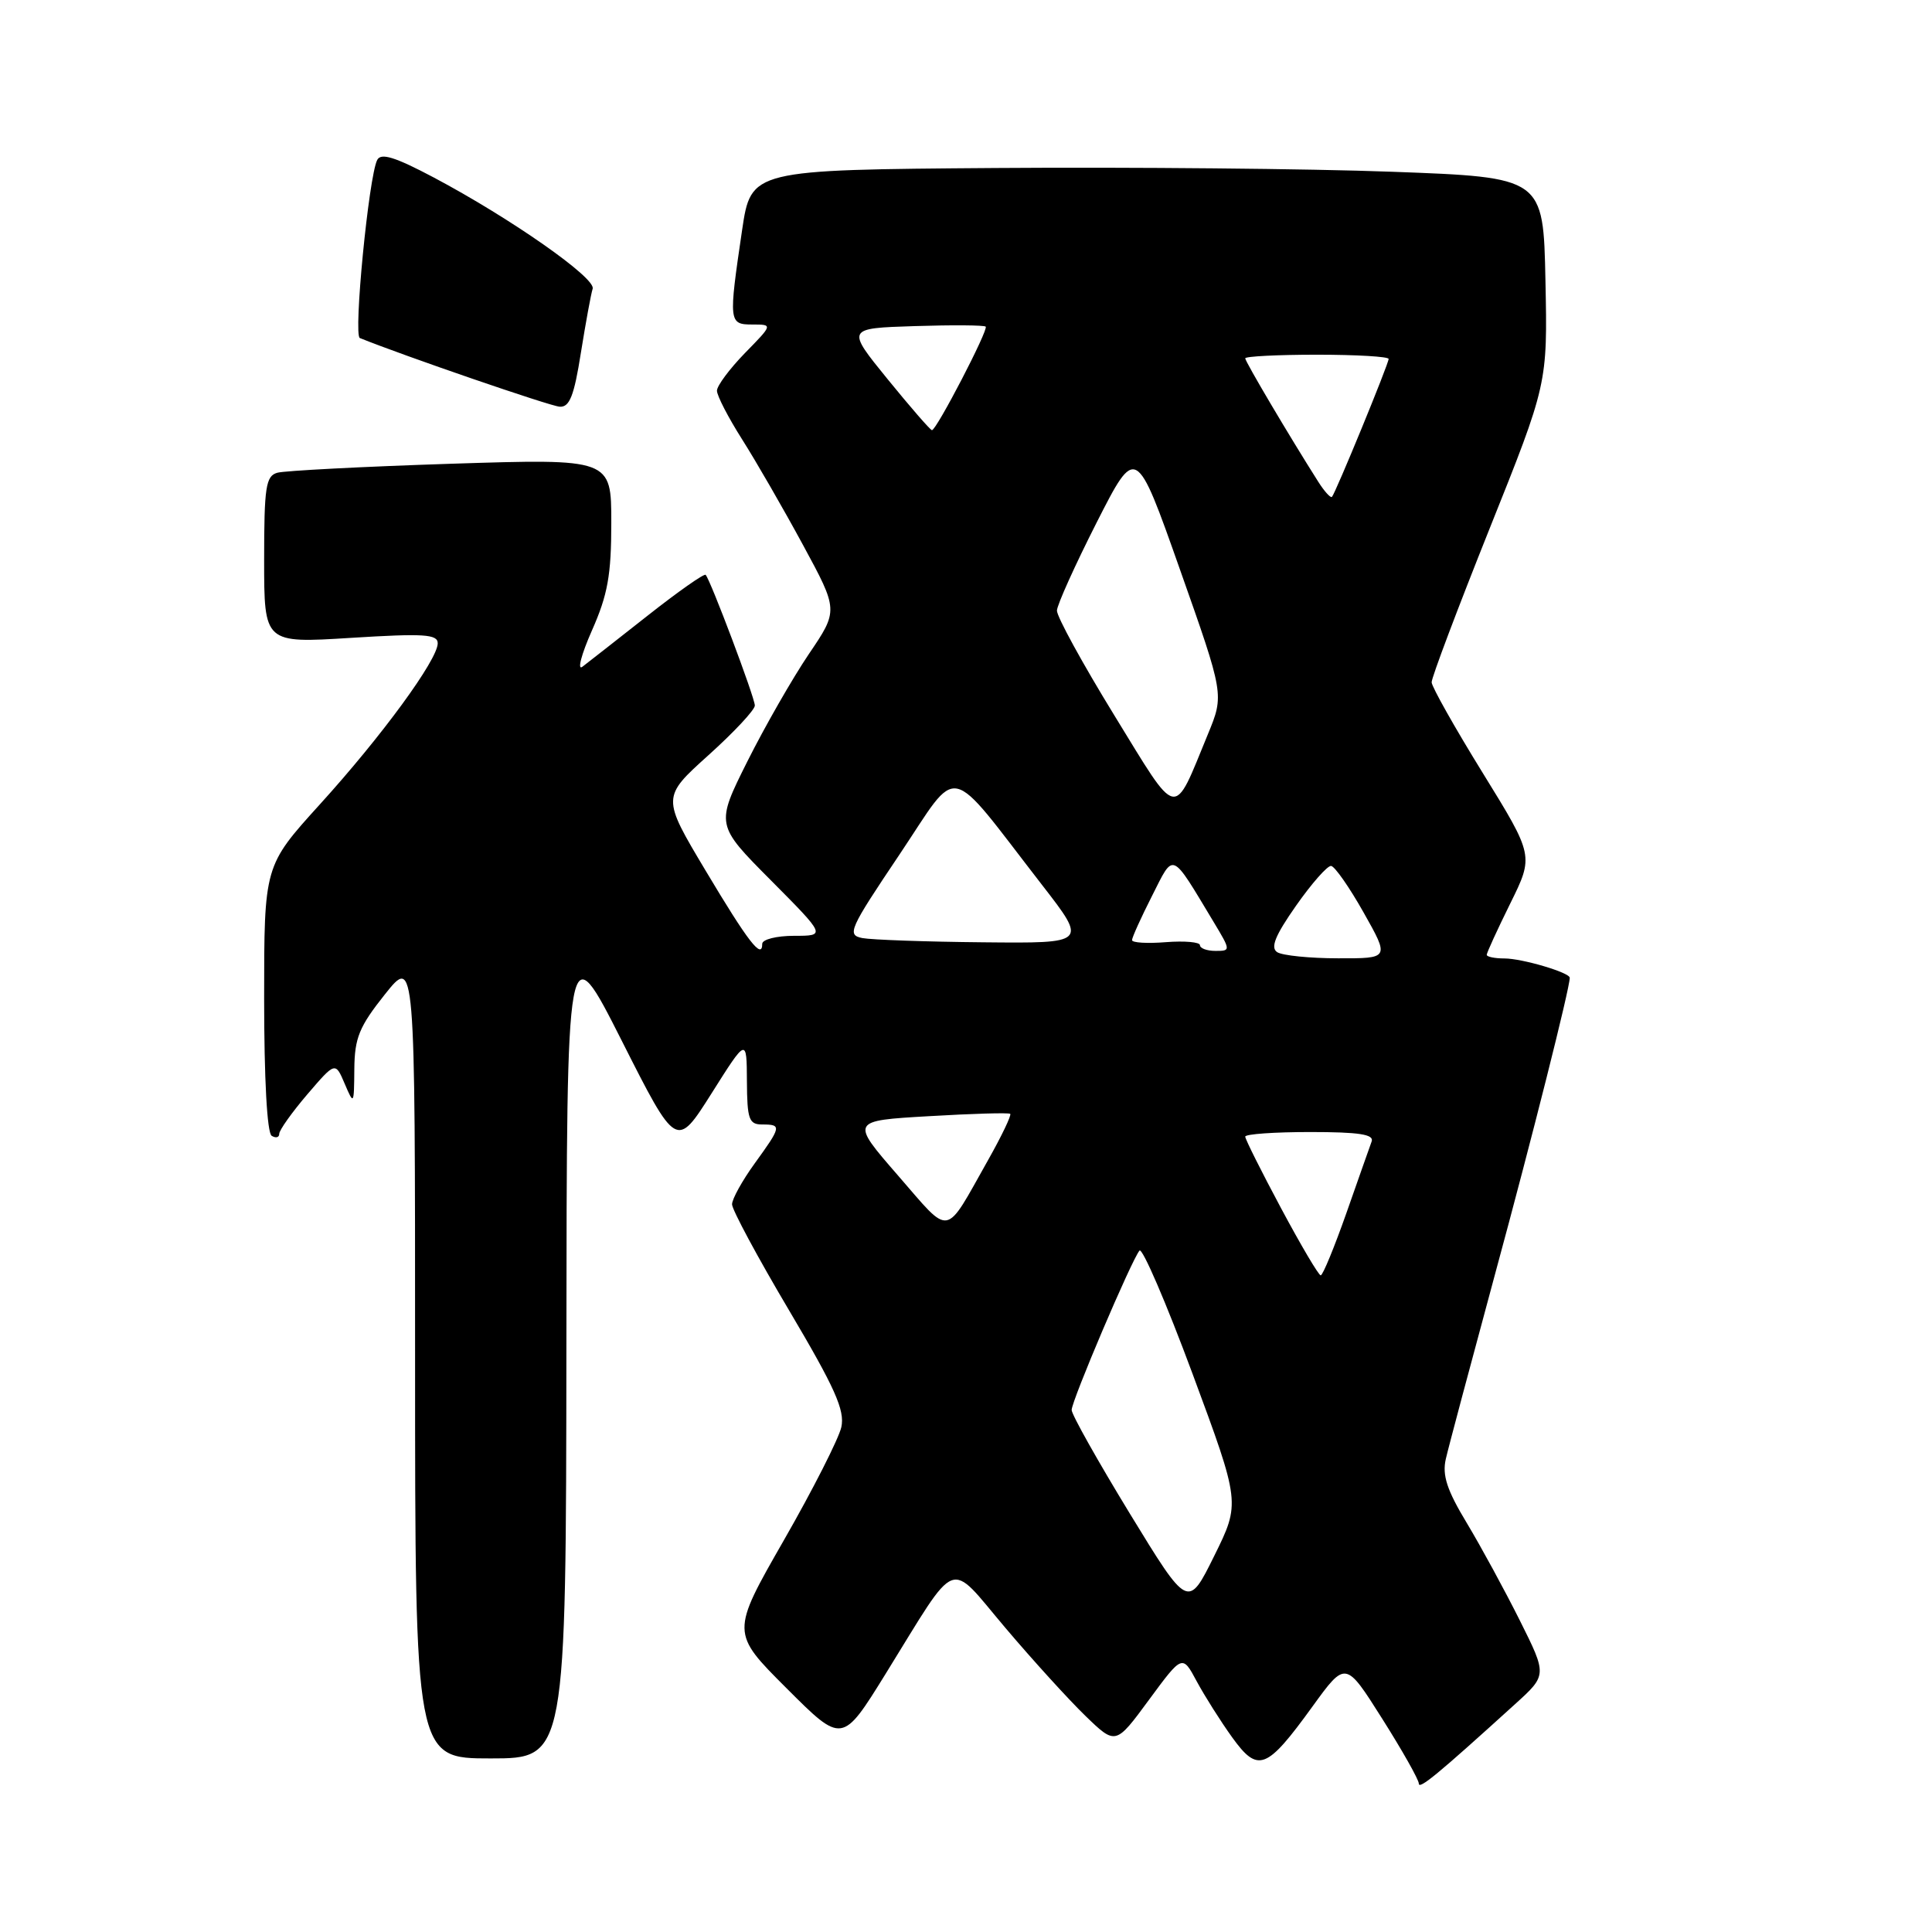 <?xml version="1.0" encoding="UTF-8" standalone="no"?>
<!DOCTYPE svg PUBLIC "-//W3C//DTD SVG 1.1//EN" "http://www.w3.org/Graphics/SVG/1.1/DTD/svg11.dtd" >
<svg xmlns="http://www.w3.org/2000/svg" xmlns:xlink="http://www.w3.org/1999/xlink" version="1.1" viewBox="0 0 256 256">
 <g >
 <path fill="currentColor"
d=" M 200.75 225.81 C 205.00 221.96 205.00 221.96 201.39 214.73 C 199.40 210.75 196.24 204.94 194.36 201.81 C 191.72 197.44 191.08 195.47 191.58 193.31 C 191.93 191.77 194.87 180.77 198.09 168.87 C 203.03 150.69 208.00 130.95 208.00 129.56 C 208.00 128.87 201.69 127.00 199.35 127.00 C 198.06 127.00 197.00 126.78 197.00 126.52 C 197.00 126.25 198.40 123.19 200.12 119.71 C 203.24 113.39 203.24 113.39 196.49 102.45 C 192.77 96.43 189.72 91.01 189.70 90.41 C 189.68 89.81 193.13 80.67 197.36 70.09 C 205.06 50.86 205.06 50.86 204.78 37.18 C 204.50 23.50 204.50 23.50 184.50 22.76 C 173.50 22.35 149.88 22.13 132.01 22.26 C 99.52 22.50 99.52 22.50 98.33 30.50 C 96.53 42.69 96.56 43.00 99.70 43.00 C 102.41 43.00 102.41 43.00 98.70 46.79 C 96.67 48.88 95.00 51.12 95.00 51.77 C 95.00 52.43 96.50 55.33 98.34 58.23 C 100.18 61.13 103.80 67.41 106.39 72.19 C 111.10 80.88 111.10 80.88 107.16 86.69 C 105.00 89.89 101.34 96.28 99.03 100.89 C 94.83 109.29 94.83 109.29 102.14 116.64 C 109.45 124.00 109.45 124.00 105.22 124.00 C 102.90 124.00 101.00 124.48 101.00 125.06 C 101.00 127.22 99.13 124.80 93.49 115.35 C 87.69 105.64 87.69 105.64 93.87 100.07 C 97.27 97.01 100.04 94.04 100.02 93.48 C 100.00 92.39 94.12 76.79 93.50 76.17 C 93.30 75.97 89.84 78.40 85.82 81.57 C 81.79 84.74 77.91 87.79 77.18 88.34 C 76.46 88.90 77.02 86.74 78.43 83.55 C 80.53 78.81 81.00 76.20 81.00 69.26 C 81.00 60.77 81.00 60.77 59.75 61.45 C 48.06 61.83 37.71 62.37 36.75 62.64 C 35.22 63.07 35.00 64.52 35.00 74.19 C 35.00 85.24 35.00 85.24 46.50 84.52 C 56.15 83.92 58.00 84.03 58.00 85.24 C 58.00 87.41 50.59 97.55 42.36 106.61 C 35.00 114.73 35.00 114.73 35.00 132.31 C 35.00 142.94 35.39 150.13 36.00 150.50 C 36.55 150.84 37.00 150.72 37.00 150.24 C 37.00 149.76 38.67 147.41 40.71 145.02 C 44.43 140.68 44.43 140.68 45.67 143.59 C 46.89 146.45 46.91 146.42 46.95 141.64 C 46.99 137.52 47.60 136.03 51.00 131.76 C 55.00 126.74 55.00 126.74 55.00 179.87 C 55.00 233.00 55.00 233.00 65.00 233.00 C 75.00 233.00 75.00 233.00 75.05 178.25 C 75.10 123.50 75.10 123.50 82.37 137.87 C 89.63 152.24 89.63 152.24 94.29 144.87 C 98.94 137.50 98.94 137.50 98.97 143.25 C 99.00 148.32 99.24 149.00 101.00 149.00 C 103.60 149.00 103.55 149.26 100.00 154.16 C 98.35 156.44 97.00 158.88 97.00 159.58 C 97.00 160.29 100.39 166.60 104.54 173.60 C 110.65 183.92 111.97 186.87 111.48 189.11 C 111.14 190.62 107.72 197.37 103.86 204.10 C 96.85 216.34 96.85 216.34 104.23 223.71 C 111.60 231.08 111.60 231.08 117.35 221.79 C 127.12 206.01 125.52 206.62 133.21 215.69 C 136.85 219.99 141.63 225.24 143.83 227.37 C 147.83 231.24 147.83 231.24 152.25 225.23 C 156.67 219.23 156.67 219.23 158.58 222.80 C 159.64 224.76 161.75 228.10 163.27 230.21 C 166.70 234.96 167.82 234.53 173.91 226.12 C 178.30 220.06 178.30 220.06 183.15 227.74 C 185.82 231.96 188.00 235.83 188.00 236.33 C 188.00 237.18 190.51 235.11 200.75 225.81 Z  M 76.97 46.75 C 77.61 42.76 78.31 38.94 78.53 38.26 C 78.99 36.85 67.69 28.94 57.48 23.52 C 52.32 20.79 50.47 20.22 49.98 21.20 C 48.86 23.40 46.81 44.43 47.68 44.79 C 53.29 47.07 72.90 53.82 74.16 53.89 C 75.47 53.98 76.07 52.46 76.97 46.75 Z  M 149.71 200.56 C 145.47 193.61 142.00 187.44 142.00 186.83 C 142.00 185.59 149.95 166.92 150.99 165.71 C 151.36 165.28 154.53 172.63 158.02 182.04 C 164.36 199.15 164.36 199.15 160.89 206.17 C 157.42 213.18 157.42 213.18 149.71 200.56 Z  M 169.75 160.10 C 167.14 155.22 165.00 150.95 165.00 150.61 C 165.00 150.27 168.87 150.00 173.61 150.00 C 180.07 150.00 182.10 150.31 181.75 151.25 C 181.50 151.94 179.99 156.21 178.40 160.75 C 176.80 165.28 175.28 168.99 175.00 168.99 C 174.72 168.98 172.36 164.98 169.75 160.10 Z  M 118.99 155.76 C 112.68 148.50 112.68 148.50 123.09 147.90 C 128.81 147.56 133.66 147.42 133.86 147.59 C 134.05 147.75 132.74 150.50 130.94 153.69 C 125.06 164.11 126.10 163.93 118.99 155.76 Z  M 169.24 126.17 C 168.31 125.58 168.95 123.98 171.74 120.00 C 173.81 117.05 175.90 114.68 176.38 114.74 C 176.87 114.80 178.81 117.58 180.69 120.92 C 184.12 127.00 184.12 127.00 177.31 126.98 C 173.56 126.98 169.93 126.61 169.24 126.17 Z  M 159.00 125.24 C 159.00 124.83 156.97 124.65 154.50 124.84 C 152.03 125.04 150.00 124.92 150.00 124.57 C 150.00 124.22 151.19 121.59 152.64 118.73 C 155.60 112.88 155.09 112.66 160.81 122.16 C 163.09 125.95 163.09 126.00 161.06 126.00 C 159.93 126.00 159.00 125.66 159.00 125.24 Z  M 114.27 124.30 C 112.19 123.89 112.50 123.18 119.18 113.24 C 127.29 101.15 125.25 100.71 138.07 117.25 C 144.08 125.00 144.08 125.00 130.29 124.86 C 122.71 124.79 115.50 124.53 114.27 124.30 Z  M 147.65 94.78 C 143.44 87.92 140.02 81.68 140.05 80.90 C 140.08 80.13 142.45 74.88 145.31 69.24 C 150.53 58.98 150.53 58.98 156.37 75.52 C 162.21 92.05 162.21 92.05 160.06 97.27 C 155.38 108.63 156.26 108.80 147.65 94.78 Z  M 174.68 63.84 C 170.90 57.89 165.00 47.92 165.00 47.48 C 165.00 47.22 169.28 47.00 174.50 47.00 C 179.72 47.00 184.00 47.25 184.00 47.56 C 184.00 48.22 176.96 65.35 176.49 65.84 C 176.31 66.02 175.49 65.12 174.68 63.84 Z  M 117.62 50.25 C 112.13 43.50 112.13 43.50 121.19 43.21 C 126.18 43.05 130.41 43.08 130.61 43.28 C 131.01 43.67 124.09 57.00 123.49 57.00 C 123.28 57.00 120.64 53.96 117.62 50.25 Z "/>
</g>
</svg>